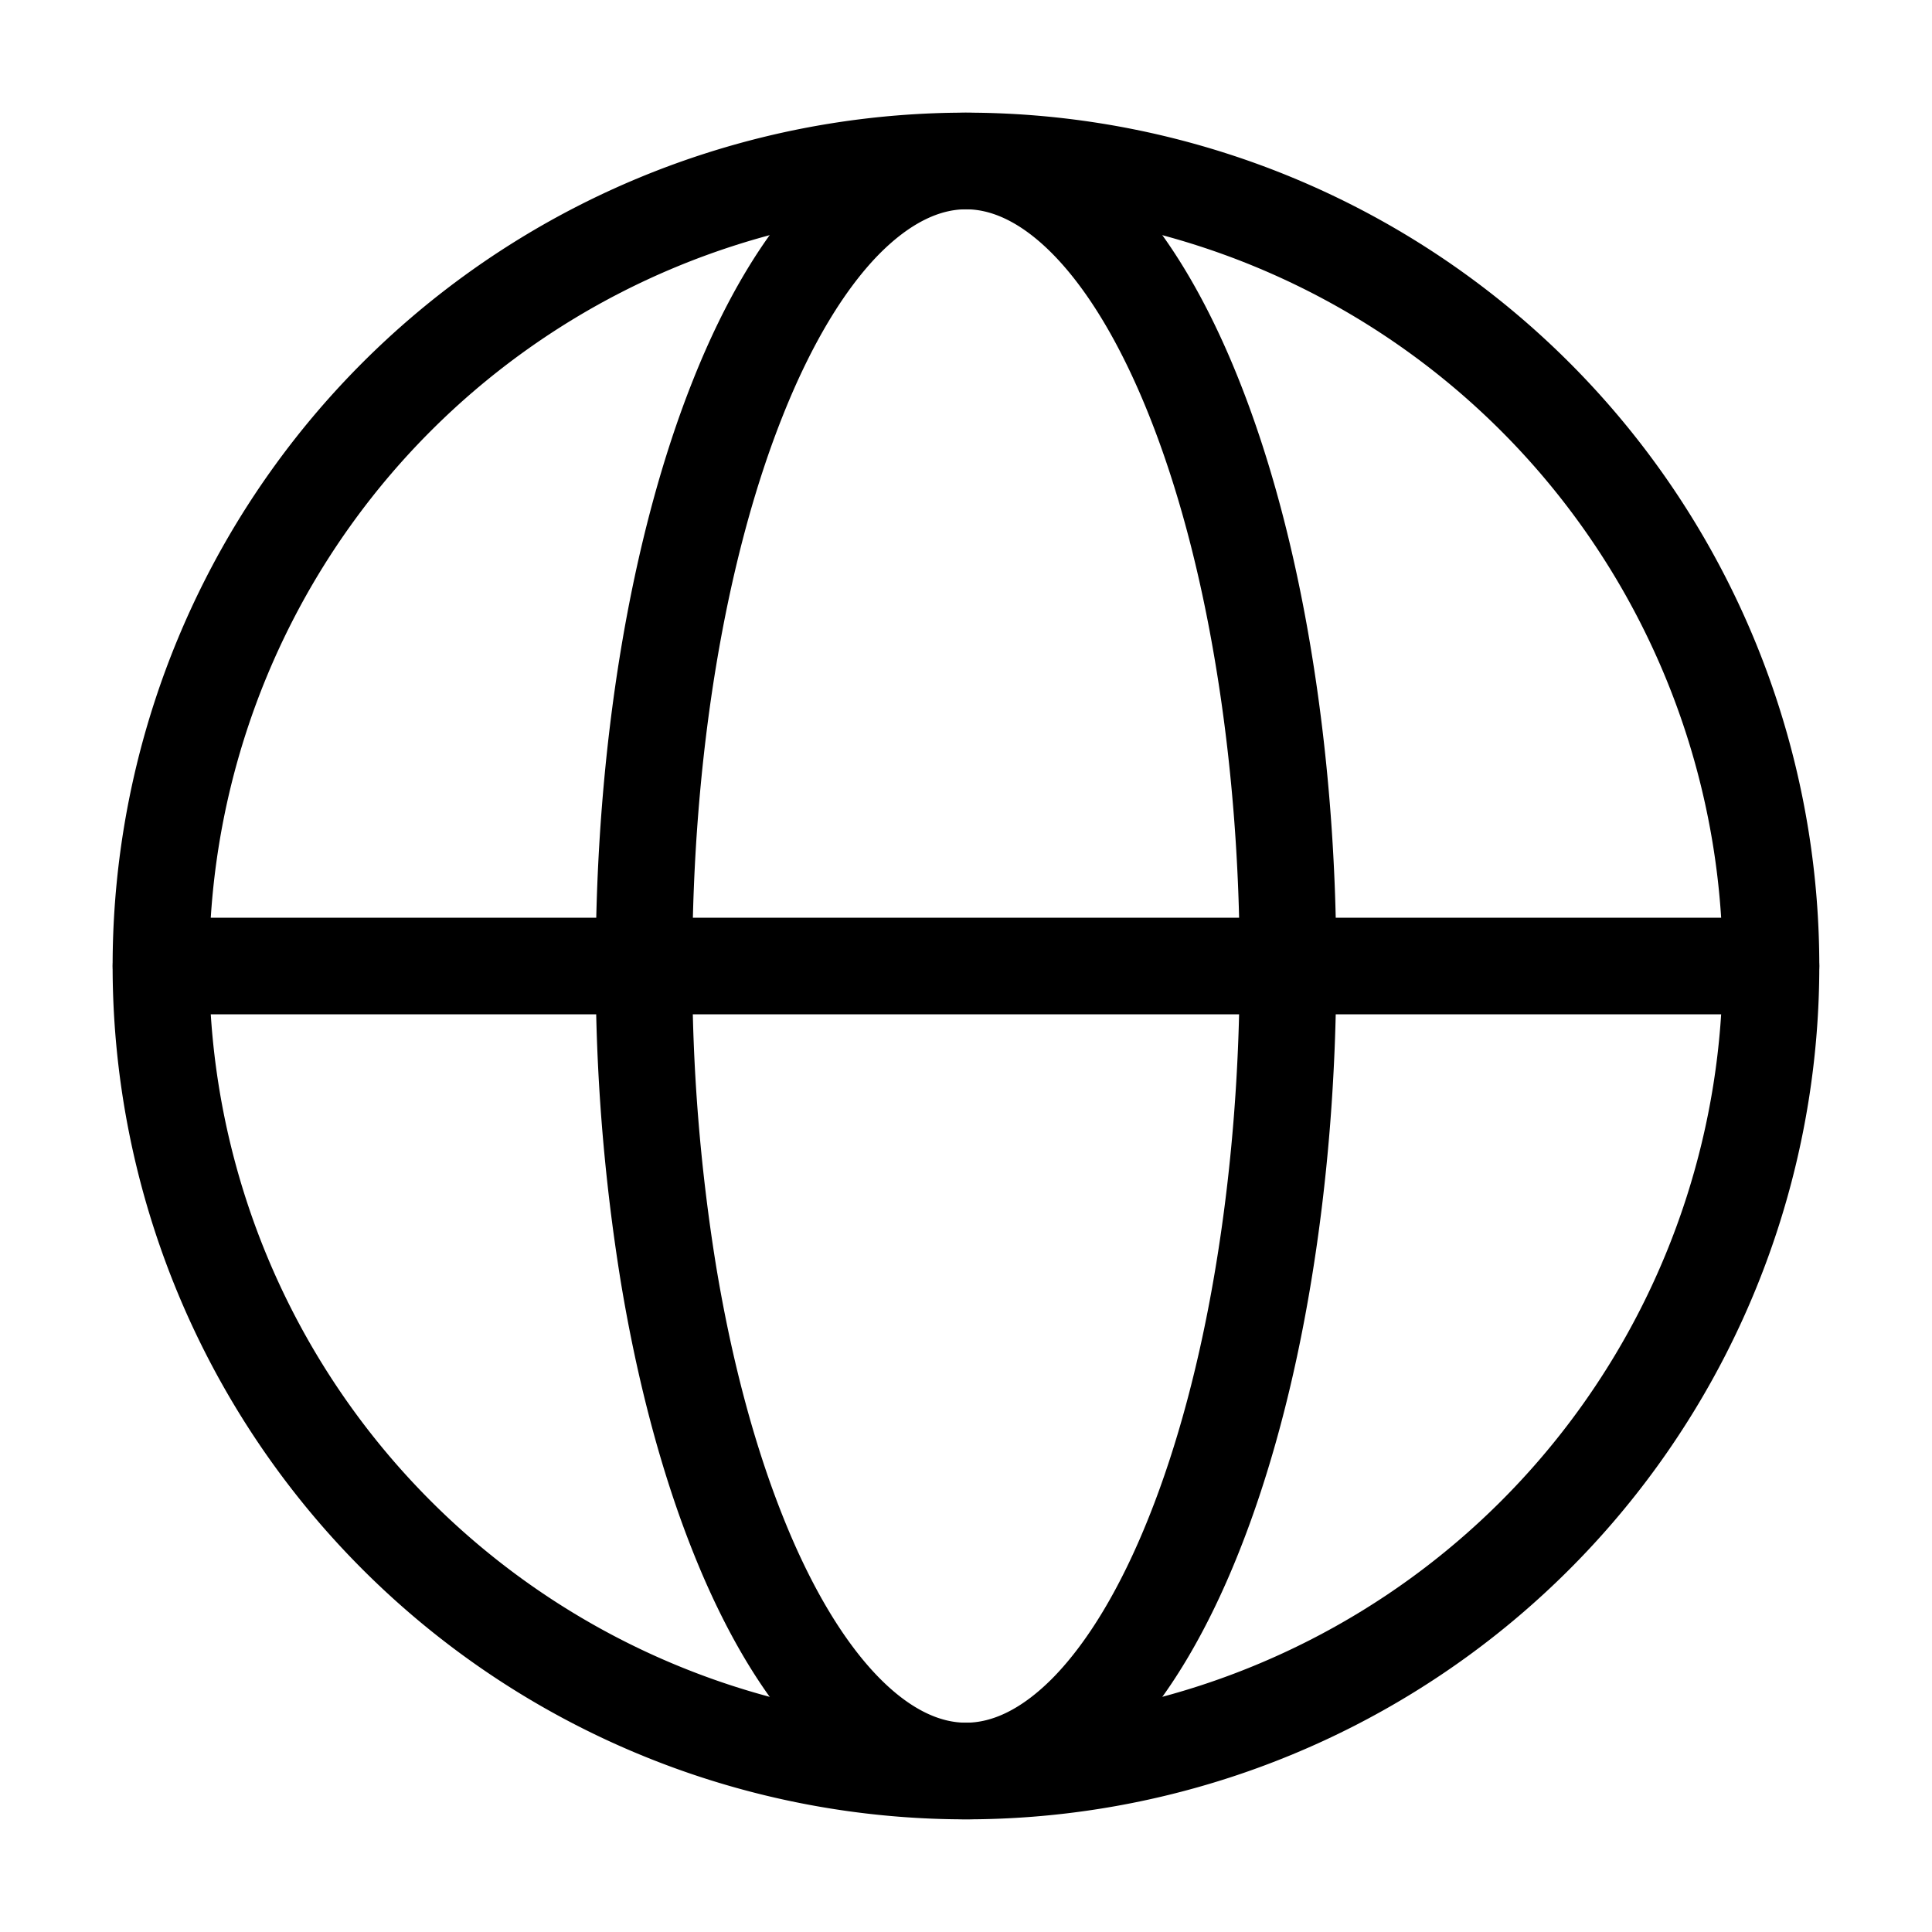<svg width="20" height="20" viewBox="0 0 24 24" fill="none" xmlns="http://www.w3.org/2000/svg">
    <path d="M22 12a10 10 0 1 1-20.001 0A10 10 0 0 1 22 12Z" stroke="currentColor" stroke-width="1.2"/>
    <path d="M16 12c0 1.313-.104 2.614-.305 3.827-.2 1.213-.495 2.315-.867 3.244-.371.929-.812 1.665-1.297 2.168-.486.502-1.006.761-1.531.761-.525 0-1.045-.259-1.53-.761-.486-.503-.927-1.24-1.298-2.168-.372-.929-.667-2.03-.868-3.244A23.614 23.614 0 0 1 8 12c0-1.313.103-2.614.304-3.827s.496-2.315.868-3.244c.371-.929.812-1.665 1.297-2.168C10.955 2.26 11.475 2 12 2c.525 0 1.045.259 1.53.761.486.503.927 1.24 1.298 2.168.372.929.667 2.03.867 3.244C15.896 9.386 16 10.687 16 12Z" stroke="currentColor" stroke-width="1.2"/>
    <path d="M2 12h20" stroke="currentColor" stroke-width="1.2" stroke-linecap="round"/>
</svg>
